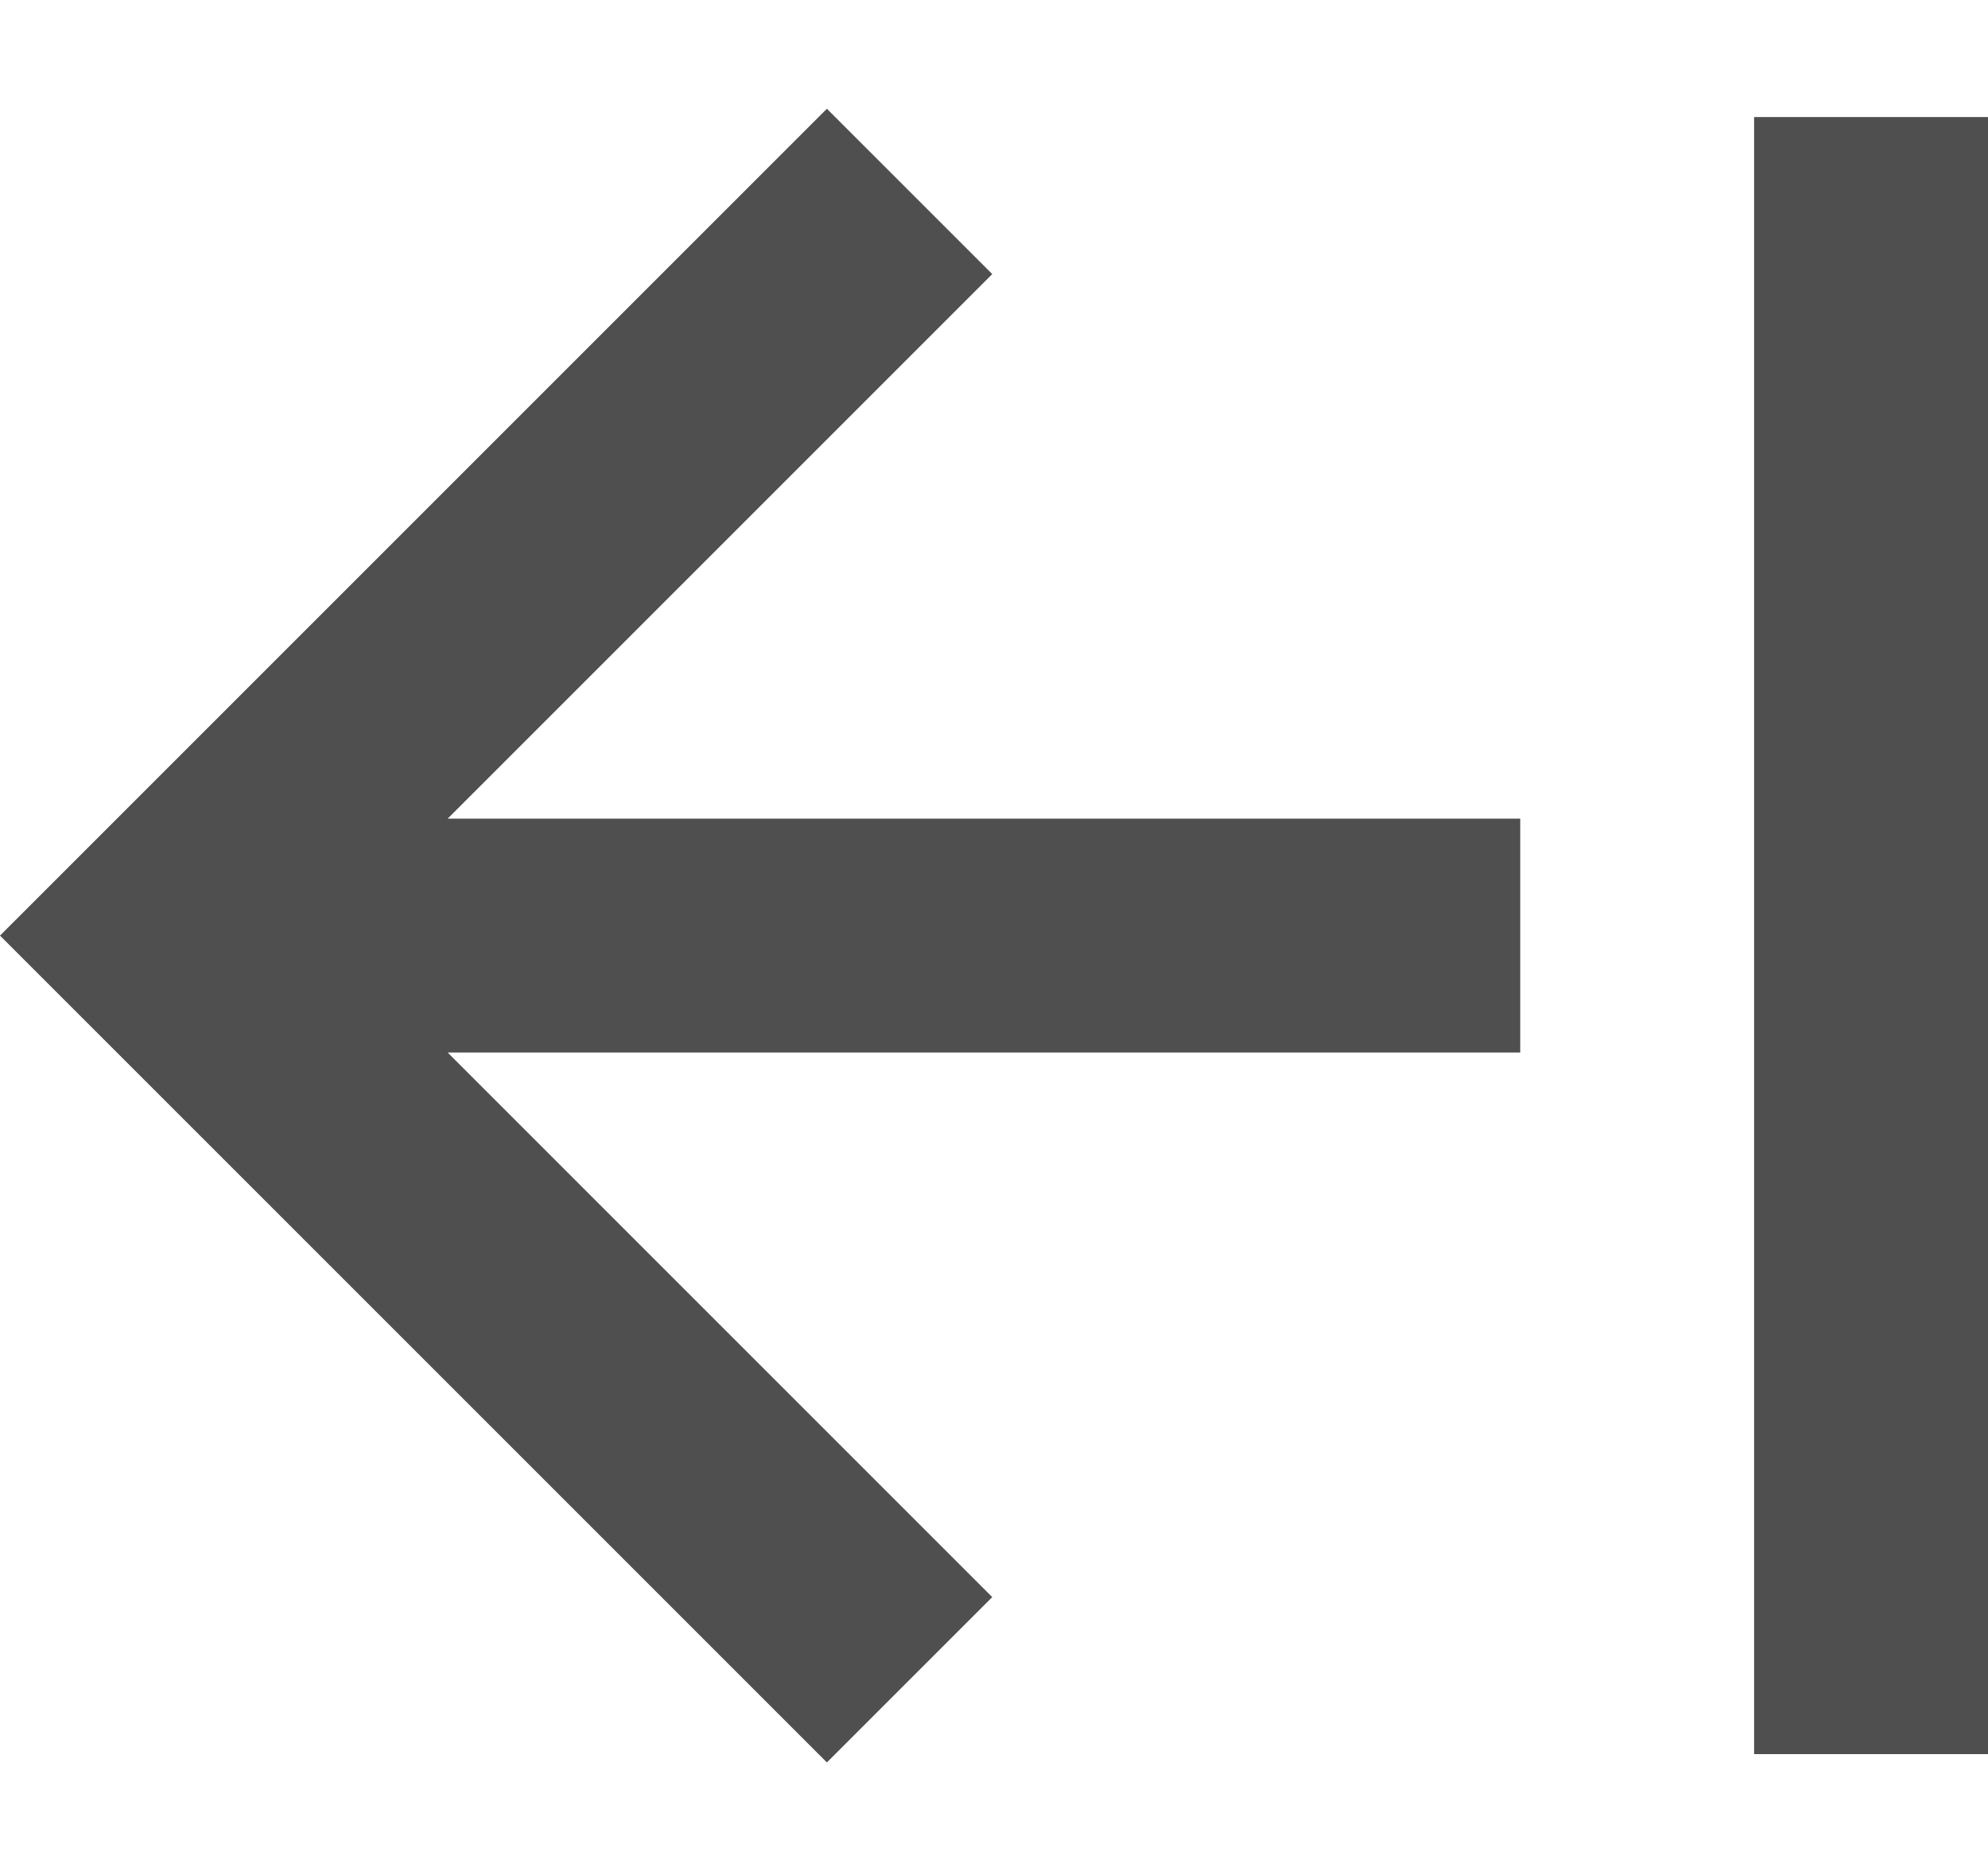 <svg width="17" height="16" viewBox="0 0 17 16" fill="none" xmlns="http://www.w3.org/2000/svg">
<path d="M3.828 7.001L8.485 2.344L7.071 0.93L-0 8.001L7.071 15.072L8.485 13.658L3.828 9.001L13 9.001L13 7.001L3.828 7.001ZM17 15.001V1.001H15V15.001H17Z" fill="#4F4F4F"/>
</svg>

